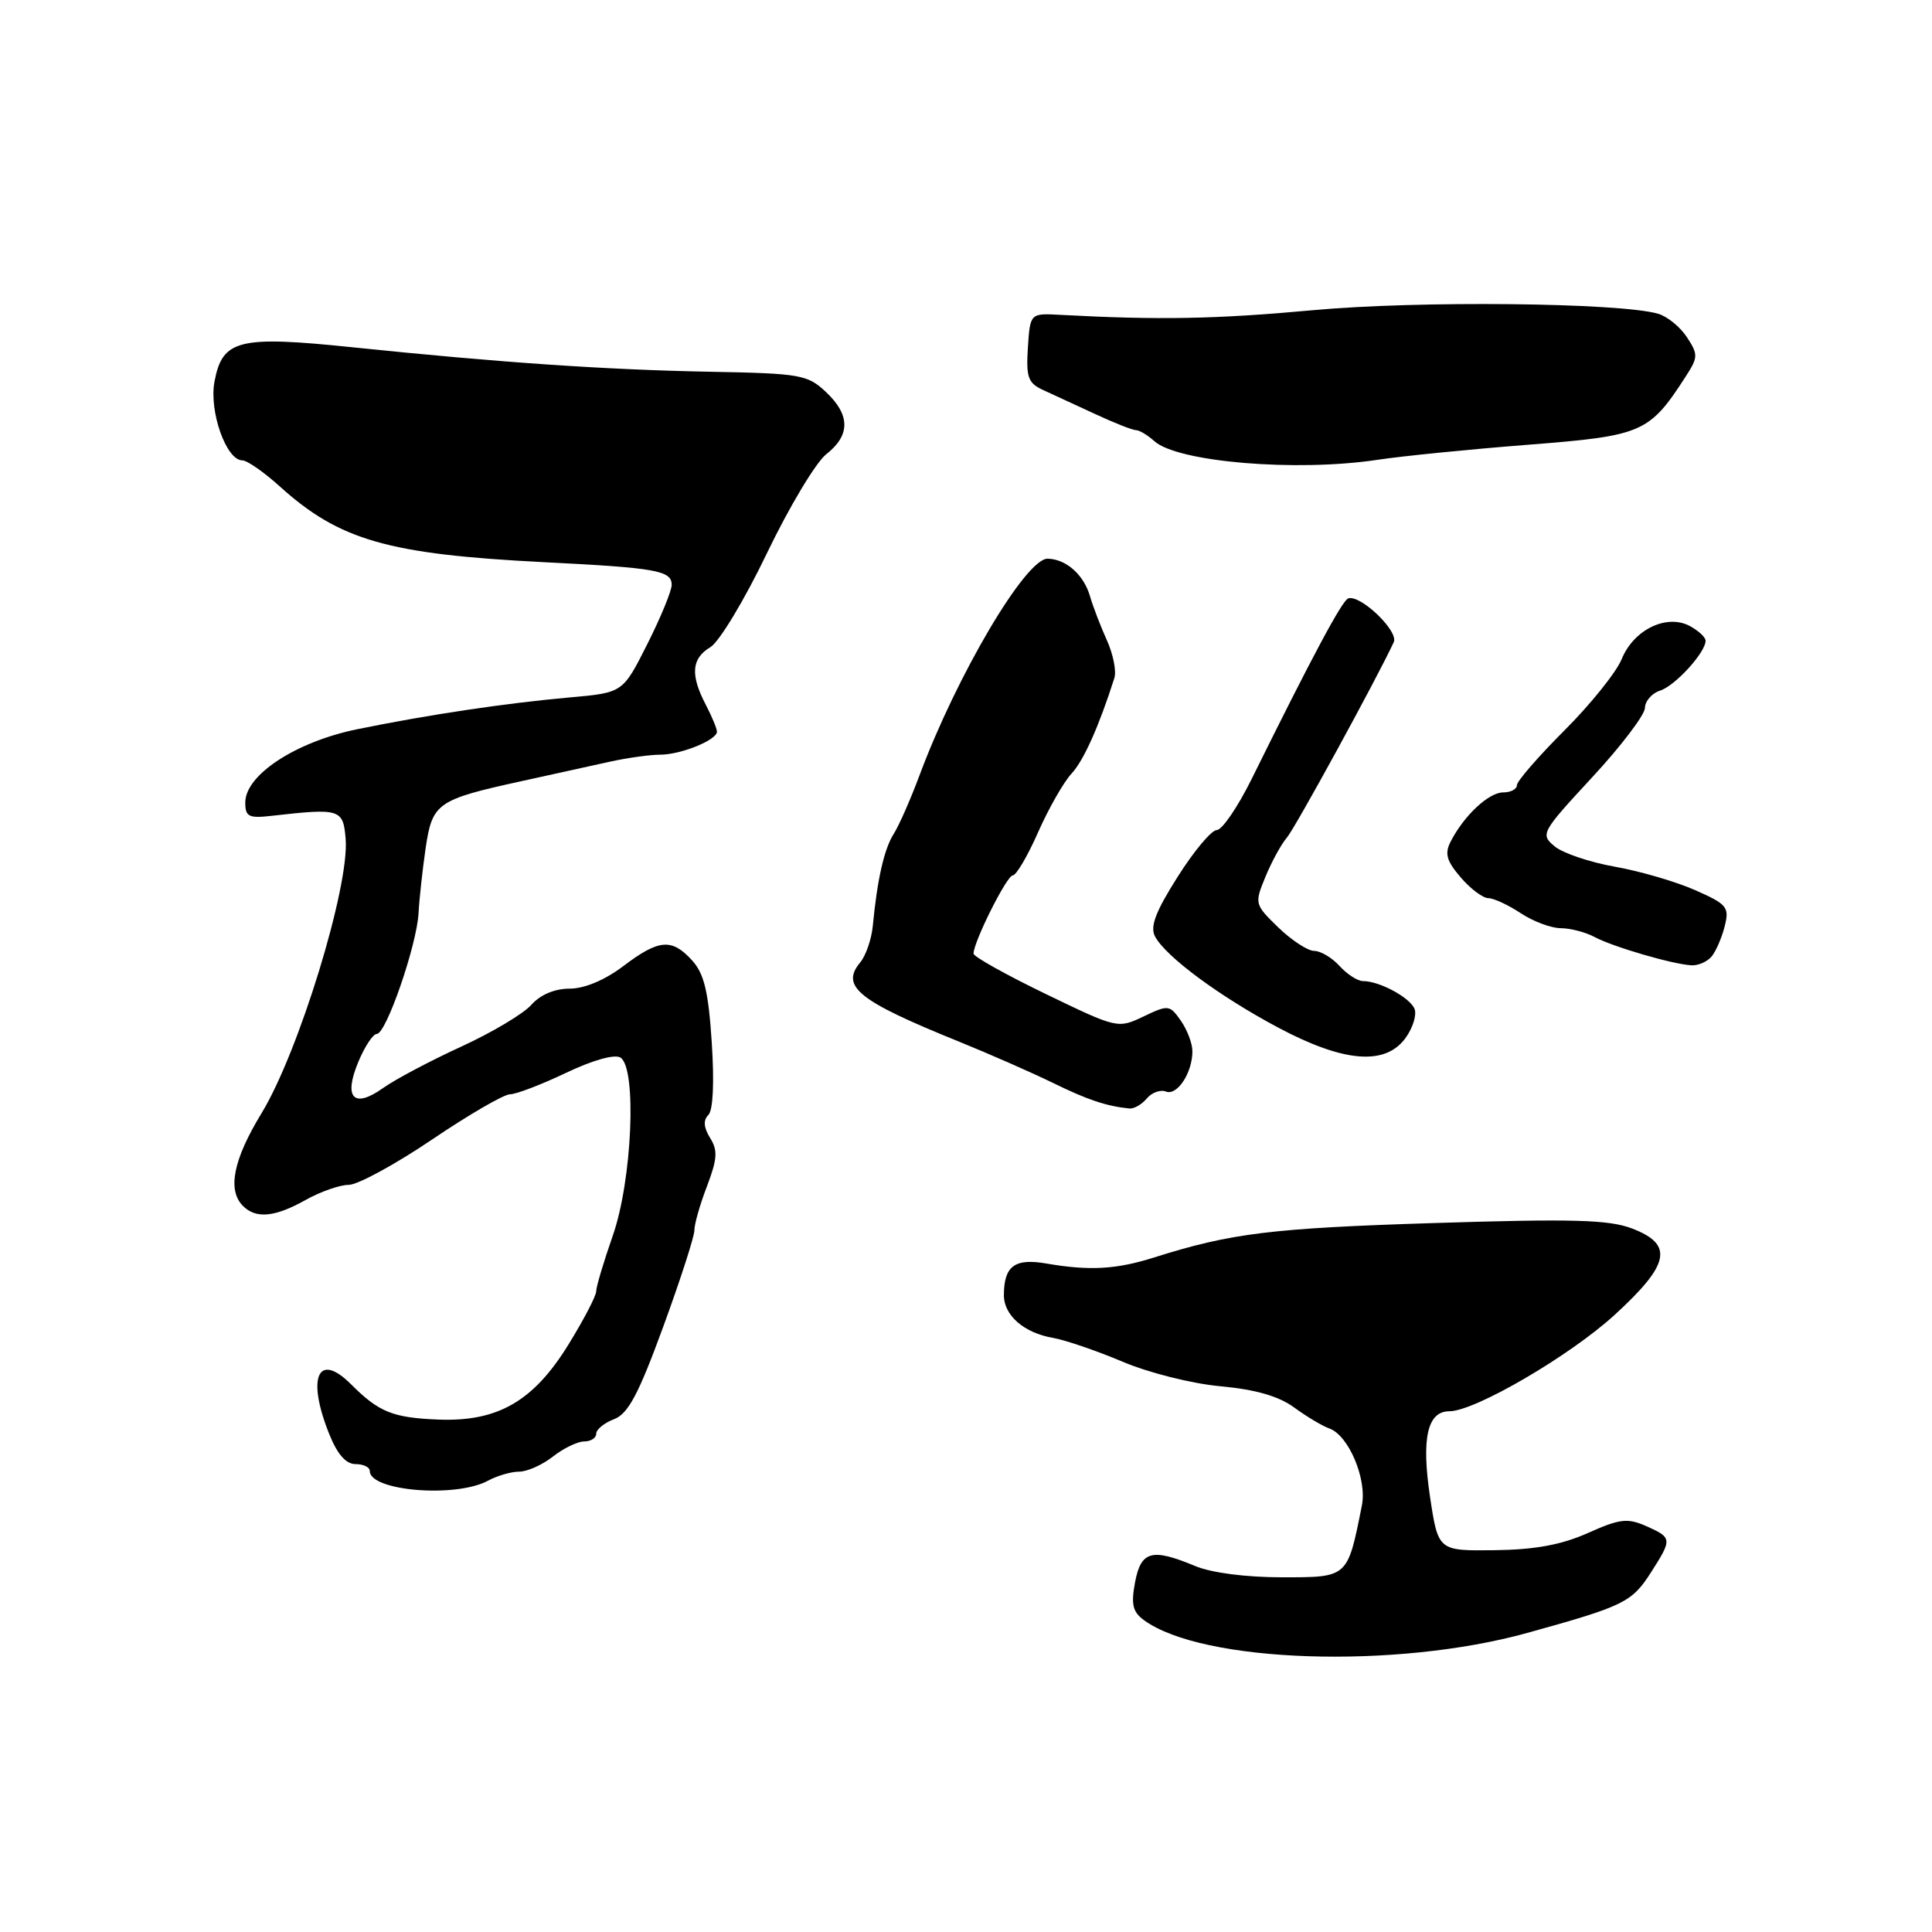 <?xml version="1.0" encoding="UTF-8" standalone="no"?>
<!DOCTYPE svg PUBLIC "-//W3C//DTD SVG 1.1//EN" "http://www.w3.org/Graphics/SVG/1.1/DTD/svg11.dtd" >
<svg xmlns="http://www.w3.org/2000/svg" xmlns:xlink="http://www.w3.org/1999/xlink" version="1.1" viewBox="0 0 256 256">
 <g >
 <path fill="currentColor"
d=" M 202.37 216.37 C 215.18 212.82 216.22 212.32 218.75 208.37 C 221.60 203.92 221.58 203.75 218.14 202.22 C 215.65 201.12 214.63 201.24 210.39 203.14 C 206.88 204.70 203.40 205.34 198.03 205.41 C 190.57 205.50 190.57 205.50 189.49 198.37 C 188.32 190.58 189.13 187.00 192.05 187.00 C 195.43 187.00 208.03 179.65 213.98 174.20 C 221.28 167.51 221.80 164.90 216.25 162.78 C 213.18 161.61 208.42 161.48 190.00 162.06 C 168.47 162.74 163.11 163.40 152.96 166.61 C 147.92 168.21 144.37 168.41 138.63 167.42 C 134.45 166.70 133.04 167.75 133.02 171.60 C 133.00 174.27 135.67 176.61 139.50 177.27 C 141.15 177.56 145.31 178.98 148.74 180.43 C 152.23 181.91 157.97 183.35 161.74 183.69 C 166.39 184.12 169.44 185.00 171.50 186.51 C 173.15 187.72 175.24 188.96 176.14 189.28 C 178.69 190.17 181.15 195.98 180.46 199.47 C 178.54 209.10 178.66 209.00 169.89 209.00 C 165.08 209.00 160.52 208.41 158.35 207.50 C 152.62 205.11 151.19 205.50 150.40 209.66 C 149.85 212.59 150.09 213.59 151.58 214.68 C 159.32 220.34 184.96 221.20 202.37 216.37 Z  M 64.68 196.19 C 65.89 195.54 67.74 195.00 68.80 195.00 C 69.86 195.00 71.87 194.10 73.27 193.00 C 74.67 191.90 76.53 191.00 77.41 191.00 C 78.28 191.00 79.00 190.54 79.00 189.98 C 79.00 189.41 80.06 188.55 81.36 188.05 C 83.23 187.34 84.59 184.79 87.87 175.83 C 90.15 169.60 92.01 163.84 92.01 163.03 C 92.00 162.23 92.75 159.59 93.68 157.18 C 95.05 153.57 95.13 152.43 94.09 150.78 C 93.24 149.40 93.16 148.44 93.86 147.74 C 94.49 147.11 94.66 143.43 94.31 138.11 C 93.87 131.37 93.30 129.01 91.70 127.25 C 89.01 124.30 87.31 124.44 82.57 128.03 C 80.14 129.87 77.44 131.00 75.48 131.00 C 73.50 131.00 71.60 131.80 70.40 133.15 C 69.36 134.33 65.16 136.83 61.08 138.70 C 57.00 140.57 52.36 143.03 50.76 144.17 C 46.86 146.95 45.48 145.48 47.49 140.68 C 48.34 138.65 49.43 137.00 49.93 137.00 C 51.17 137.00 55.22 125.27 55.46 121.00 C 55.56 119.08 55.99 115.20 56.40 112.38 C 57.28 106.41 57.92 105.96 69.00 103.53 C 73.12 102.62 78.42 101.46 80.76 100.94 C 83.11 100.42 86.13 100.00 87.47 100.00 C 90.21 100.00 95.00 98.06 95.00 96.95 C 95.00 96.55 94.33 94.94 93.51 93.36 C 91.45 89.42 91.63 87.24 94.12 85.76 C 95.29 85.07 98.66 79.48 101.61 73.33 C 104.56 67.19 108.10 61.28 109.48 60.19 C 112.70 57.66 112.68 54.98 109.42 51.92 C 107.00 49.65 106.03 49.48 94.17 49.26 C 80.26 49.00 66.28 48.04 46.74 46.02 C 31.61 44.45 29.47 44.98 28.42 50.57 C 27.68 54.50 29.98 61.00 32.11 61.00 C 32.74 61.00 34.98 62.56 37.08 64.46 C 44.99 71.60 51.41 73.44 72.04 74.49 C 86.99 75.24 89.00 75.60 89.00 77.50 C 89.00 78.30 87.54 81.84 85.76 85.37 C 82.53 91.79 82.53 91.79 75.51 92.41 C 66.86 93.19 56.77 94.70 47.32 96.63 C 39.19 98.30 32.50 102.68 32.50 106.34 C 32.50 108.22 32.96 108.45 36.00 108.10 C 45.10 107.07 45.47 107.19 45.80 111.16 C 46.33 117.43 39.58 139.43 34.66 147.50 C 30.90 153.67 30.10 157.70 32.20 159.80 C 33.93 161.53 36.43 161.28 40.50 159.00 C 42.46 157.90 45.03 157.00 46.21 157.00 C 47.39 157.00 52.36 154.30 57.24 151.00 C 62.12 147.70 66.77 145.00 67.57 145.00 C 68.37 145.00 71.70 143.73 74.98 142.17 C 78.53 140.47 81.44 139.66 82.21 140.13 C 84.41 141.50 83.77 156.41 81.19 163.75 C 79.99 167.19 79.00 170.50 79.00 171.10 C 79.00 171.71 77.34 174.89 75.31 178.18 C 70.68 185.68 65.95 188.41 58.08 188.10 C 52.04 187.86 50.21 187.12 46.51 183.42 C 42.14 179.05 40.61 182.49 43.61 189.98 C 44.69 192.69 45.83 194.00 47.11 194.00 C 48.15 194.00 49.00 194.41 49.00 194.92 C 49.00 197.58 60.43 198.51 64.68 196.19 Z  M 151.95 145.56 C 152.61 144.77 153.75 144.35 154.50 144.64 C 155.99 145.21 158.00 142.15 158.00 139.29 C 158.00 138.27 157.31 136.46 156.47 135.25 C 154.99 133.14 154.81 133.12 151.52 134.69 C 148.12 136.31 148.04 136.29 138.55 131.70 C 133.30 129.16 129.00 126.76 129.00 126.36 C 129.00 124.80 133.41 116.00 134.19 116.00 C 134.65 116.00 136.17 113.42 137.56 110.26 C 138.96 107.10 140.95 103.62 141.98 102.51 C 143.59 100.79 145.63 96.22 147.66 89.84 C 147.95 88.93 147.50 86.68 146.67 84.84 C 145.84 83.01 144.83 80.38 144.43 79.00 C 143.60 76.15 141.27 74.08 138.82 74.03 C 135.93 73.98 126.79 89.44 121.83 102.76 C 120.65 105.92 119.12 109.40 118.42 110.50 C 117.16 112.48 116.24 116.51 115.65 122.69 C 115.48 124.45 114.73 126.63 113.98 127.53 C 111.34 130.71 113.71 132.61 127.00 137.99 C 131.12 139.66 136.75 142.14 139.50 143.48 C 144.08 145.73 146.59 146.57 149.63 146.88 C 150.25 146.95 151.29 146.35 151.95 145.56 Z  M 186.24 137.54 C 187.20 136.22 187.74 134.49 187.44 133.70 C 186.86 132.20 182.81 130.00 180.61 130.00 C 179.89 130.00 178.50 129.10 177.50 128.00 C 176.50 126.90 174.99 126.00 174.14 126.00 C 173.29 126.00 171.15 124.60 169.39 122.90 C 166.23 119.83 166.21 119.75 167.69 116.15 C 168.52 114.14 169.79 111.83 170.51 111.00 C 171.59 109.76 182.47 89.87 184.68 85.09 C 185.36 83.64 180.28 78.76 178.65 79.29 C 177.85 79.55 173.90 86.93 165.84 103.24 C 164.00 106.95 161.93 109.99 161.22 109.99 C 160.52 110.00 158.19 112.78 156.04 116.19 C 153.11 120.81 152.36 122.80 153.05 124.09 C 154.48 126.77 161.63 132.05 169.40 136.18 C 178.08 140.79 183.56 141.23 186.24 137.54 Z  M 226.80 126.74 C 227.37 126.05 228.15 124.25 228.53 122.74 C 229.17 120.20 228.86 119.82 224.60 117.94 C 222.06 116.82 217.27 115.42 213.96 114.84 C 210.65 114.25 207.06 113.04 205.99 112.14 C 204.08 110.55 204.22 110.29 210.97 103.00 C 214.79 98.88 217.93 94.74 217.96 93.82 C 217.98 92.89 218.89 91.85 219.97 91.51 C 221.96 90.88 226.00 86.45 226.00 84.90 C 226.00 84.44 225.06 83.57 223.91 82.95 C 220.84 81.31 216.47 83.43 214.88 87.34 C 214.17 89.08 210.75 93.33 207.29 96.79 C 203.83 100.25 201.00 103.51 201.00 104.04 C 201.00 104.57 200.18 105.00 199.17 105.00 C 197.27 105.00 193.98 108.07 192.22 111.51 C 191.40 113.11 191.67 114.07 193.55 116.26 C 194.84 117.77 196.49 119.00 197.20 119.01 C 197.92 119.01 199.85 119.91 201.50 121.00 C 203.15 122.09 205.54 122.99 206.82 122.99 C 208.09 123.00 210.11 123.52 211.31 124.17 C 213.75 125.47 221.63 127.77 224.13 127.91 C 225.02 127.96 226.22 127.43 226.80 126.74 Z  M 182.50 60.93 C 185.80 60.43 194.80 59.53 202.50 58.93 C 217.69 57.74 218.53 57.38 223.41 49.82 C 225.01 47.34 225.02 46.96 223.52 44.67 C 222.63 43.32 220.92 41.92 219.70 41.57 C 214.58 40.10 187.90 39.82 174.00 41.10 C 161.05 42.29 153.60 42.42 140.50 41.72 C 136.50 41.50 136.50 41.50 136.20 46.06 C 135.95 49.98 136.22 50.76 138.20 51.67 C 139.47 52.25 142.57 53.69 145.11 54.86 C 147.64 56.04 150.08 57.00 150.53 57.00 C 150.98 57.00 152.06 57.65 152.95 58.45 C 156.02 61.23 171.74 62.55 182.50 60.93 Z "/>
</g>
</svg>